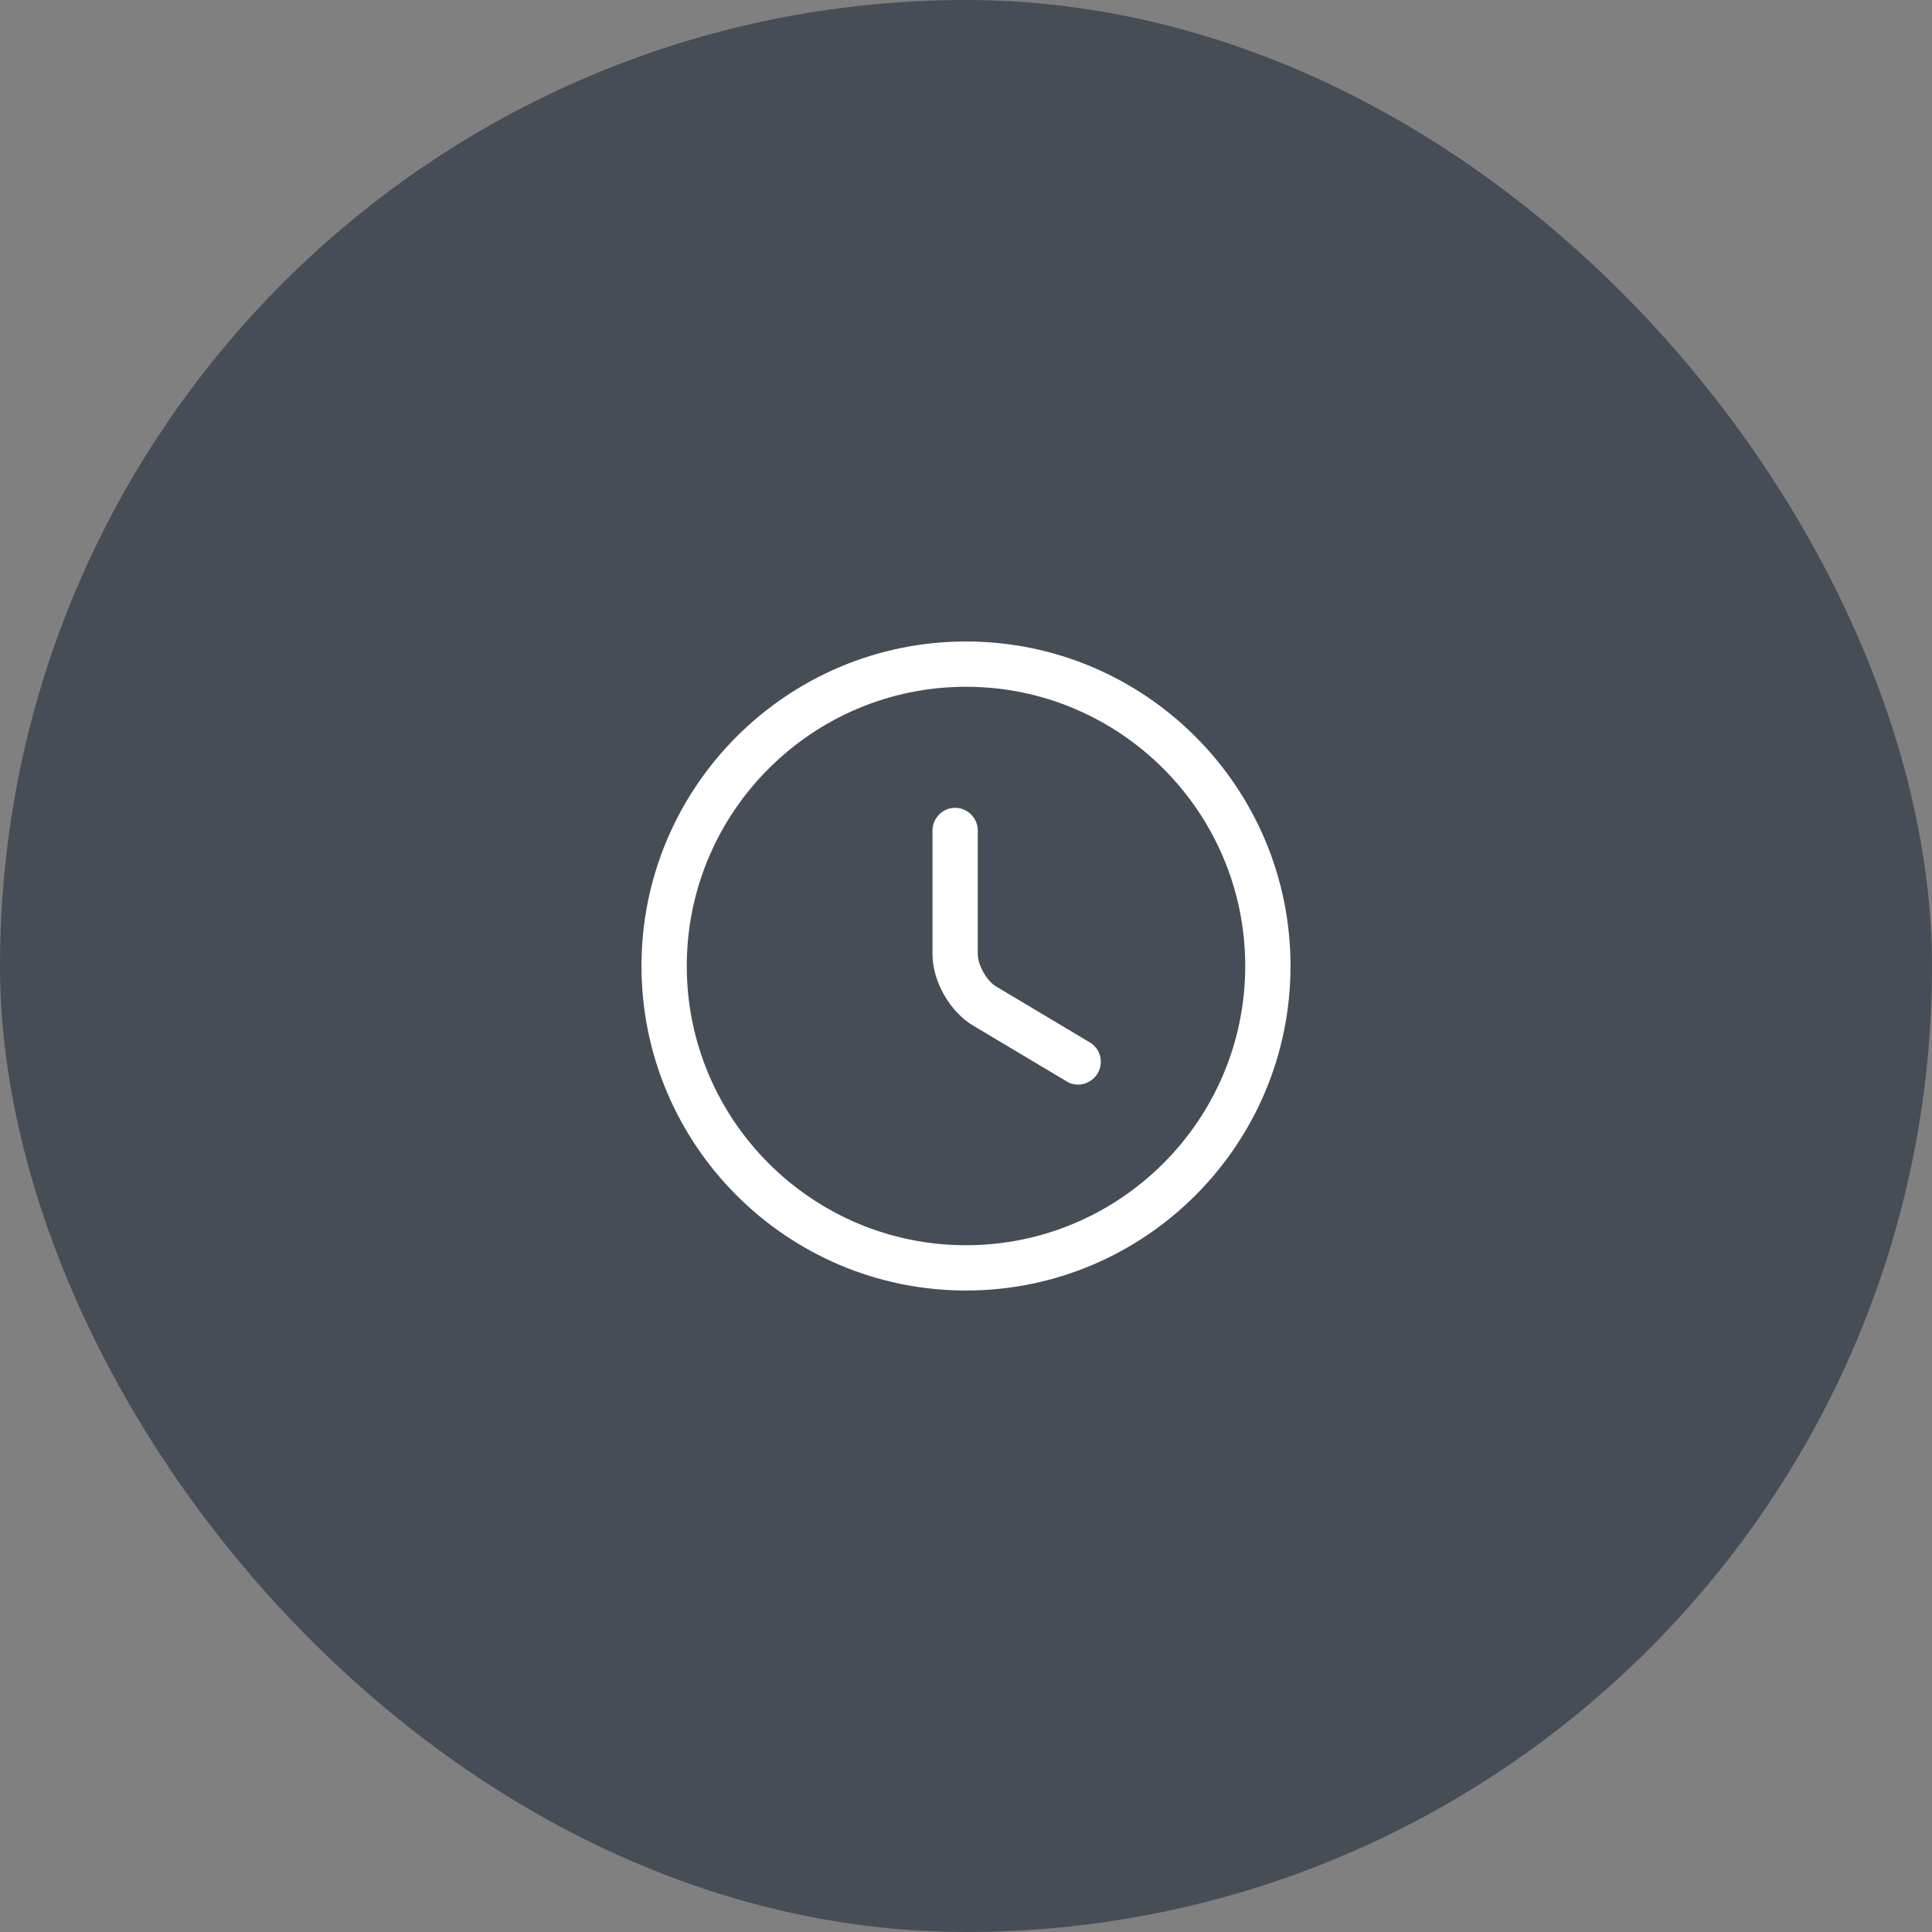 <svg width="64" height="64" viewBox="0 0 64 64" fill="none" xmlns="http://www.w3.org/2000/svg">
<rect x="0" y="0" width="64" height="64" fill="#808080" stroke="none"/>
<rect width="64" height="64" rx="32" fill="#474D57"/>
<path d="M32 42.75C26.07 42.75 21.25 37.93 21.25 32C21.25 26.07 26.07 21.25 32 21.25C37.93 21.25 42.75 26.07 42.75 32C42.75 37.93 37.93 42.75 32 42.75ZM32 22.75C26.9 22.75 22.75 26.9 22.75 32C22.75 37.1 26.9 41.25 32 41.25C37.1 41.25 41.25 37.1 41.25 32C41.25 26.9 37.1 22.75 32 22.75Z" fill="white"/>
<path d="M35.71 35.93C35.58 35.93 35.45 35.9 35.33 35.82L32.23 33.97C31.46 33.51 30.89 32.5 30.89 31.61V27.51C30.89 27.1 31.23 26.76 31.64 26.76C32.05 26.76 32.39 27.1 32.39 27.51V31.61C32.39 31.97 32.69 32.5 33 32.68L36.1 34.53C36.46 34.74 36.57 35.2 36.36 35.56C36.21 35.8 35.96 35.93 35.71 35.93Z" fill="white"/>
</svg>
